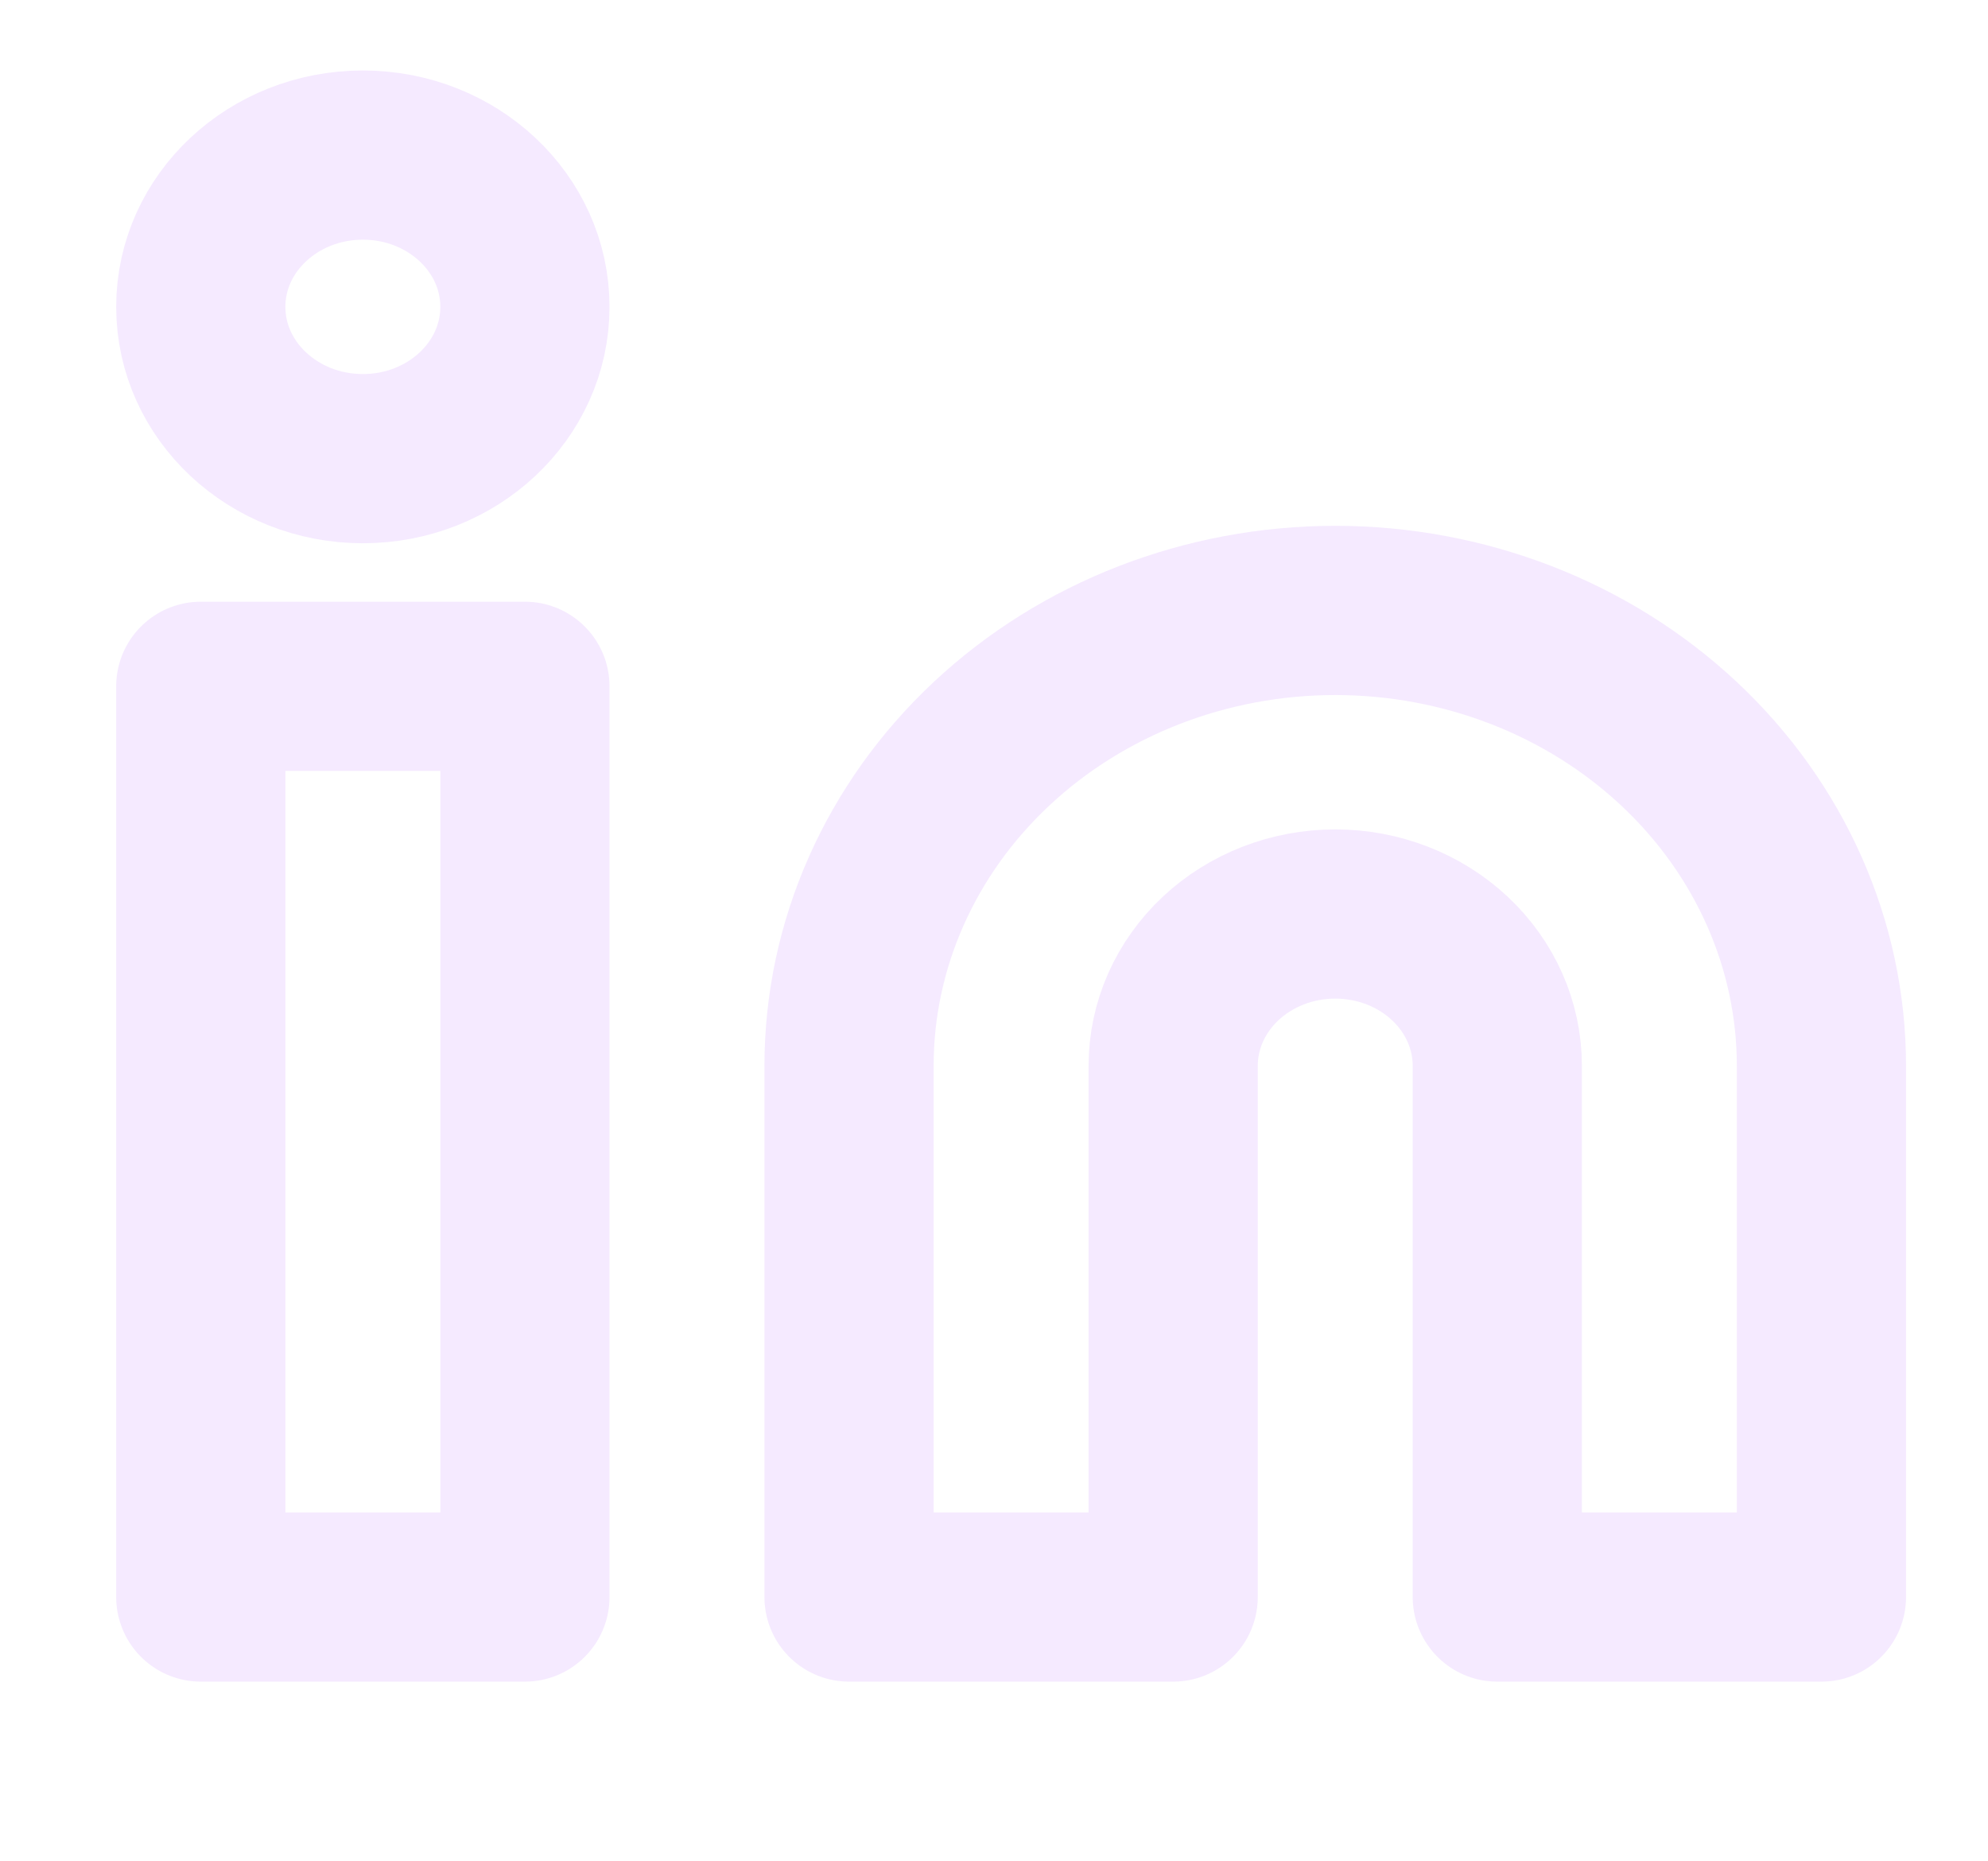 <svg width="47" height="44" viewBox="0 0 47 44" fill="none" xmlns="http://www.w3.org/2000/svg">
<path d="M31.568 14.43C34.616 14.43 37.54 15.564 39.696 17.583C41.851 19.601 43.062 22.339 43.062 25.194V37.752H35.399V25.194C35.399 24.242 34.996 23.33 34.277 22.657C33.559 21.984 32.584 21.606 31.568 21.606C30.552 21.606 29.577 21.984 28.858 22.657C28.14 23.33 27.736 24.242 27.736 25.194V37.752H20.073V25.194C20.073 22.339 21.284 19.601 23.44 17.583C25.596 15.564 28.519 14.43 31.568 14.43Z" stroke="#EAD2FF" stroke-opacity="0.47" stroke-width="4" stroke-linecap="round" stroke-linejoin="round"/>
<path d="M12.41 16.224H4.747V37.752H12.41V16.224Z" stroke="#EAD2FF" stroke-opacity="0.47" stroke-width="4" stroke-linecap="round" stroke-linejoin="round"/>
<path d="M8.579 10.842C10.695 10.842 12.41 9.236 12.41 7.254C12.41 5.272 10.695 3.666 8.579 3.666C6.463 3.666 4.747 5.272 4.747 7.254C4.747 9.236 6.463 10.842 8.579 10.842Z" stroke="#EAD2FF" stroke-opacity="0.47" stroke-width="4" stroke-linecap="round" stroke-linejoin="round"/>
</svg>
